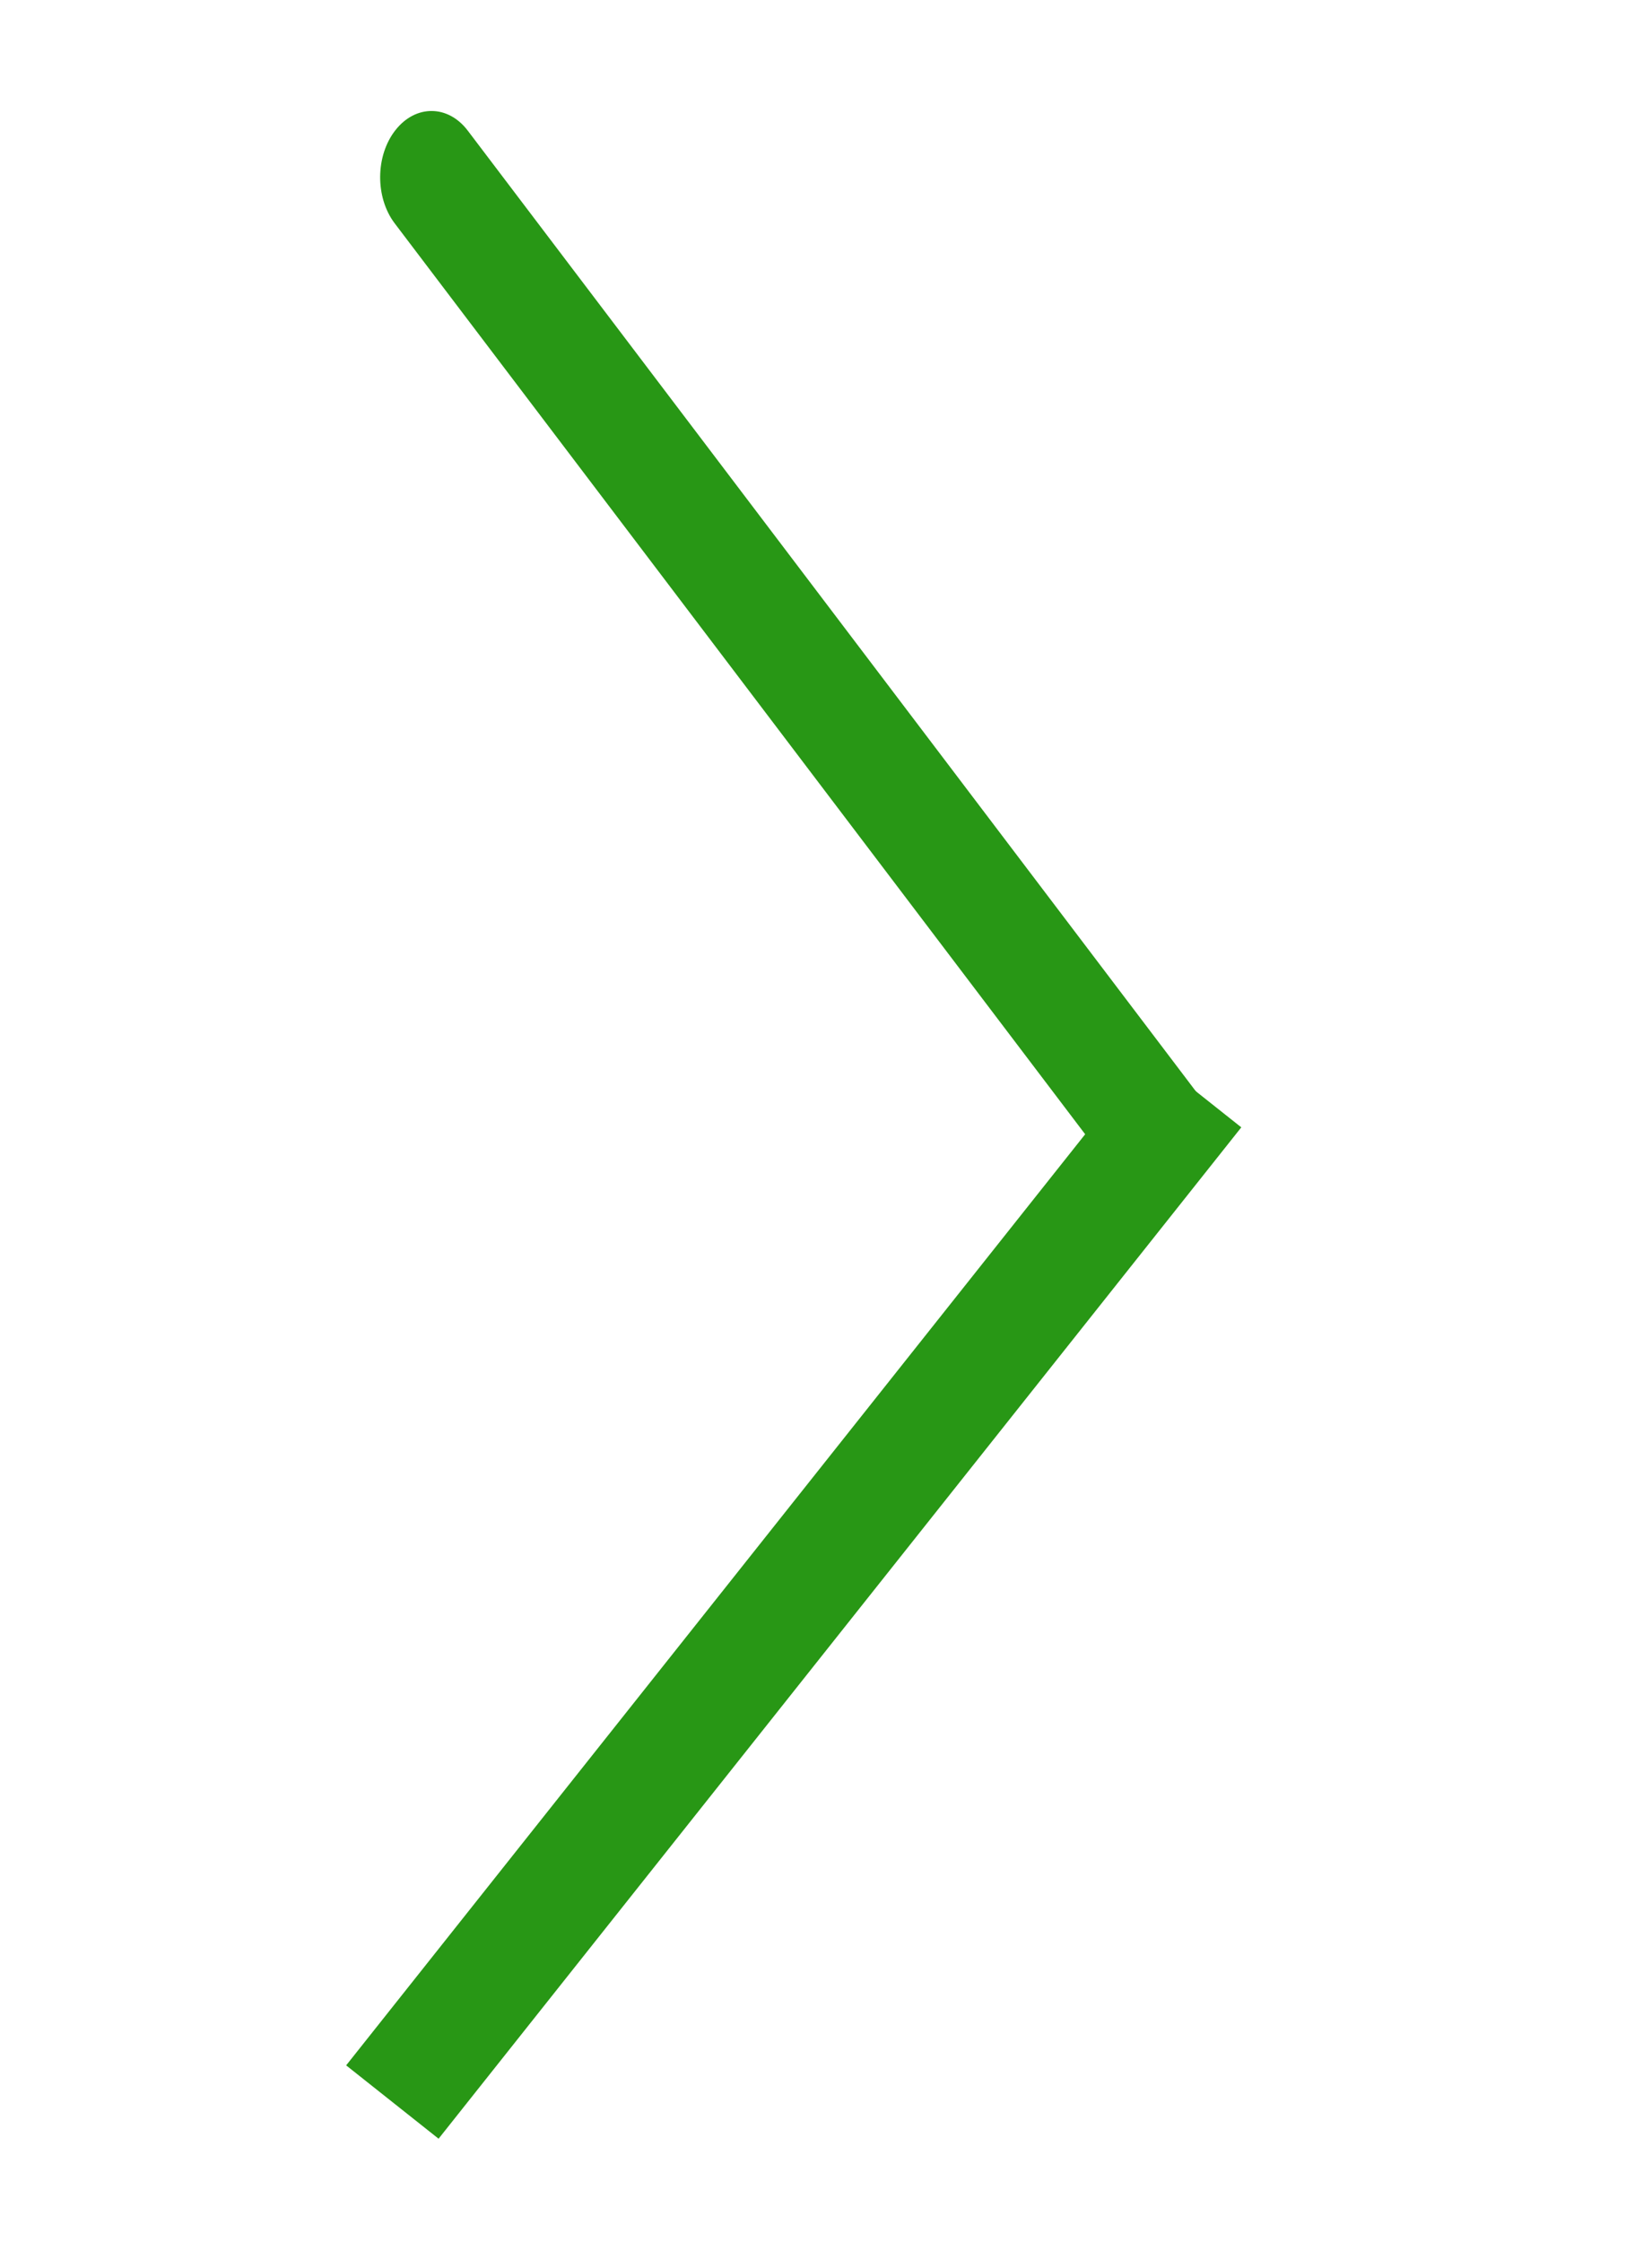 <svg width="14" height="19" viewBox="0 0 14 19" fill="none" xmlns="http://www.w3.org/2000/svg">
<g id="Frame 80">
<path id="Line 1" d="M3.636 17.423L9.817 9.635" stroke="#289715" stroke-linecap="square"/>
<path id="Line 2" d="M3.964 1.107C3.797 0.887 3.523 0.885 3.352 1.102C3.181 1.318 3.178 1.673 3.345 1.893L3.964 1.107ZM9.386 9.863L9.688 10.262L10.307 9.477L10.005 9.078L9.386 9.863ZM3.345 1.893L9.386 9.863L10.005 9.078L3.964 1.107L3.345 1.893Z" fill="#289715"/>
</g>
</svg>
